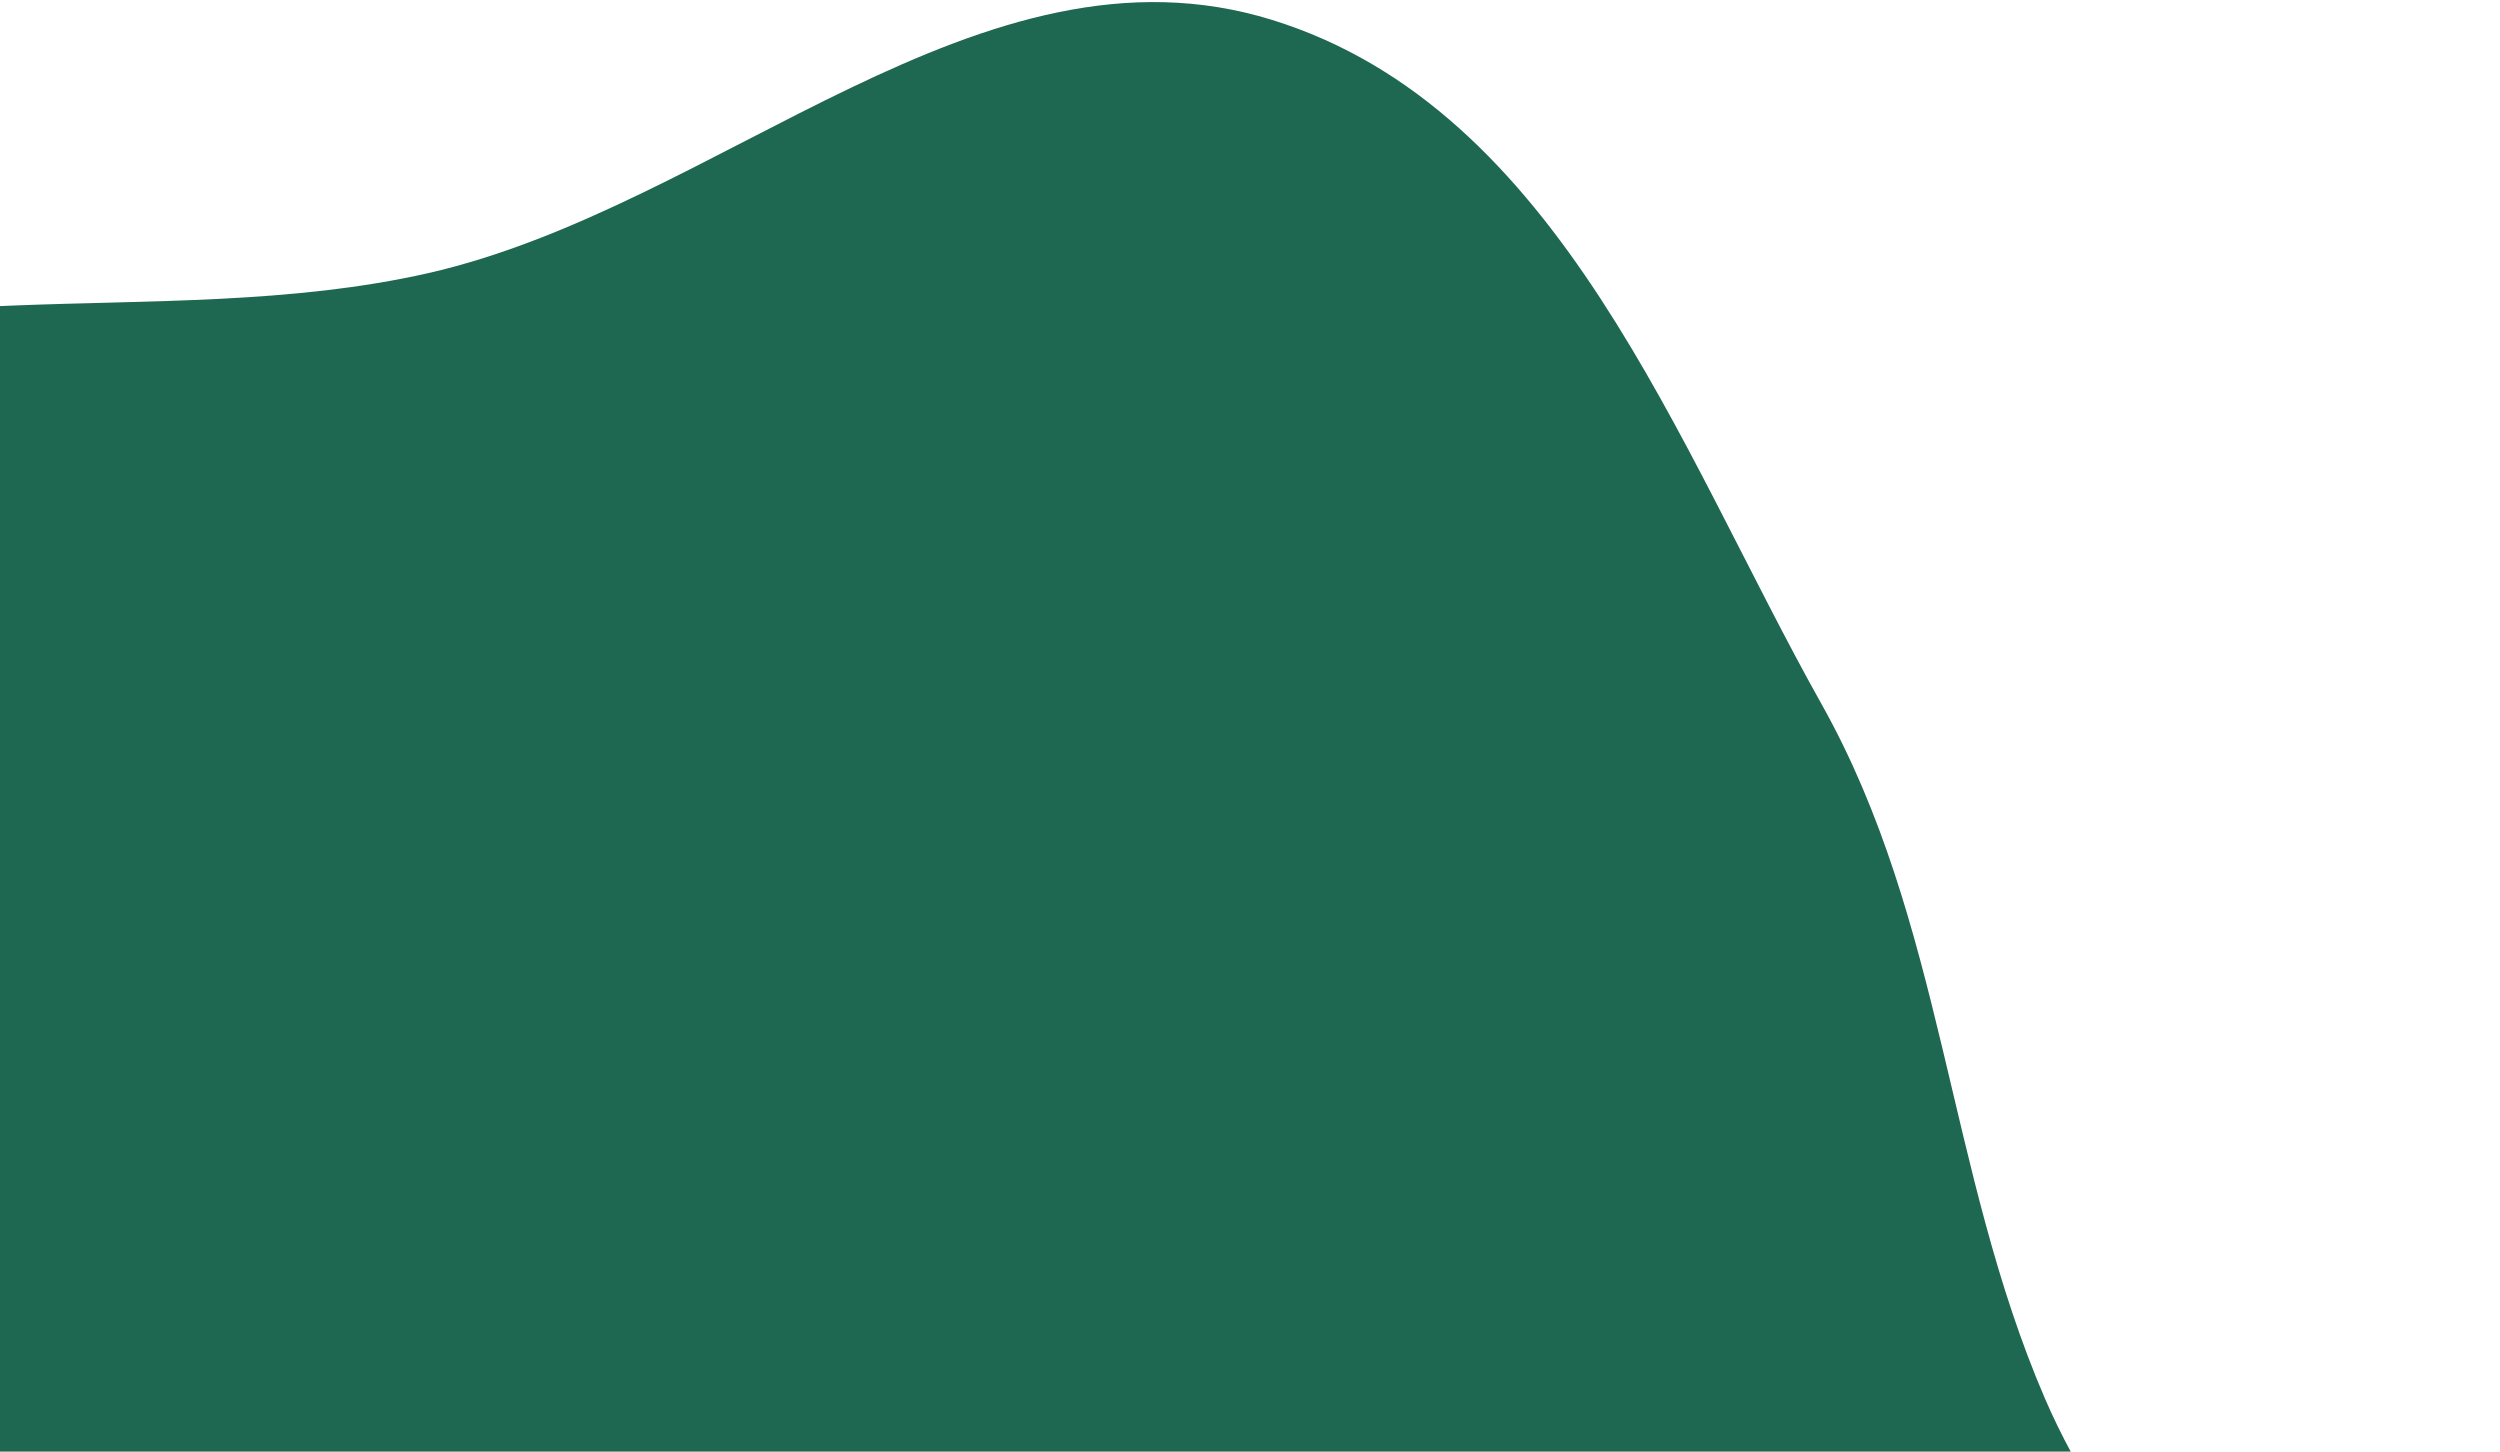<svg width="589" height="342" viewBox="0 0 589 342" fill="none" xmlns="http://www.w3.org/2000/svg">
<path fill-rule="evenodd" clip-rule="evenodd" d="M-213.79 245.3C-199.565 180.445 -148.229 126.572 -89.559 92.825C-33.978 60.855 37.31 78.748 100.744 64.381C169.646 48.776 231.177 -16.498 299.646 4.674C367.588 25.683 395.14 105.232 429.184 165.94C457.943 217.224 458.622 275.694 481.759 329.424C512.032 399.725 603.074 457.46 586.144 530.447C569.785 600.972 475.52 624.191 406.828 652.458C350.434 675.665 288.374 672.967 226.79 678.325C169.842 683.28 115.196 687.487 57.915 682.814C-16.982 676.705 -111.463 702.271 -161.114 646.684C-210.708 591.161 -154.95 505.77 -164.376 433.948C-172.936 368.721 -227.757 308.985 -213.79 245.3Z" fill="#1E6851"/>
</svg>
